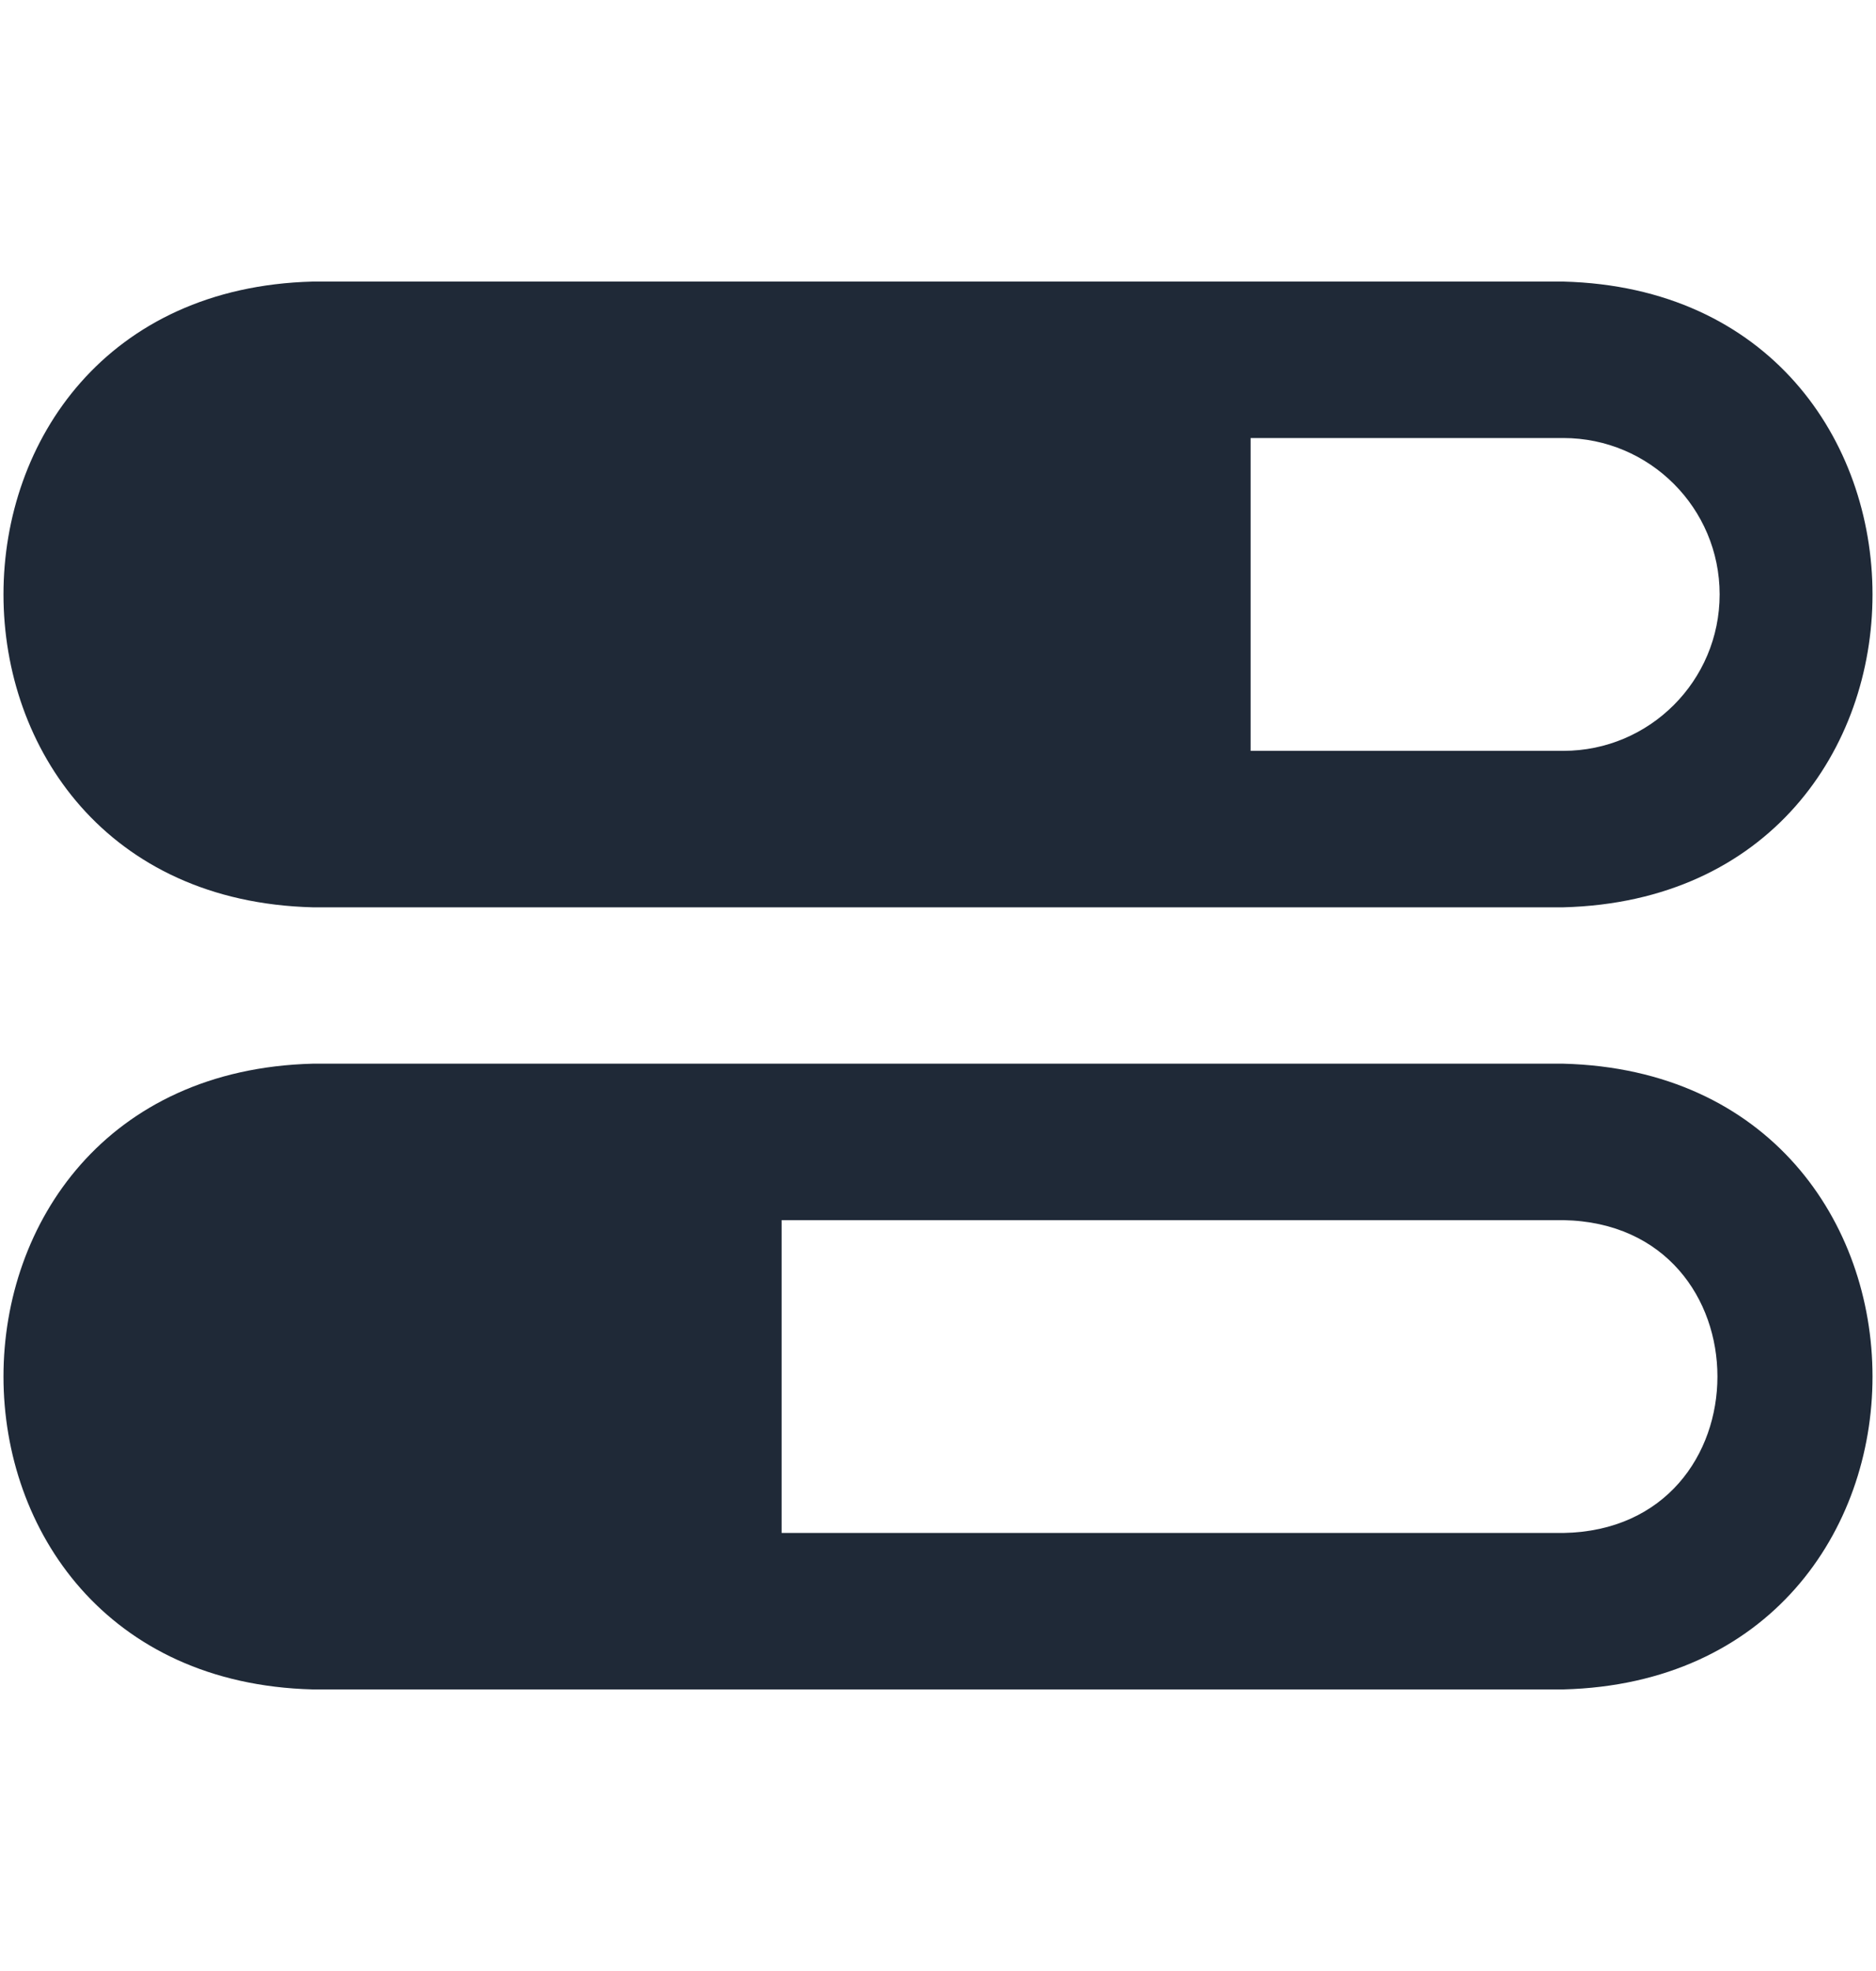 <svg width="20" height="21" viewBox="0 0 20 21" fill="none" xmlns="http://www.w3.org/2000/svg">
<path d="M3.333 9.667H16.667C21.063 9.552 21.06 3.114 16.667 3H3.333C-1.063 3.115 -1.06 9.553 3.333 9.667ZM18.333 6.333C18.333 7.253 17.586 8 16.667 8H13.333V4.667H16.667C17.586 4.667 18.333 5.414 18.333 6.333ZM16.667 11.333H3.333C-1.063 11.448 -1.06 17.886 3.333 18H16.667C21.063 17.885 21.06 11.447 16.667 11.333ZM16.667 16.333H8.333V13H16.667C18.858 13.04 18.856 16.294 16.667 16.333Z" fill="#1F2937"/>
</svg>